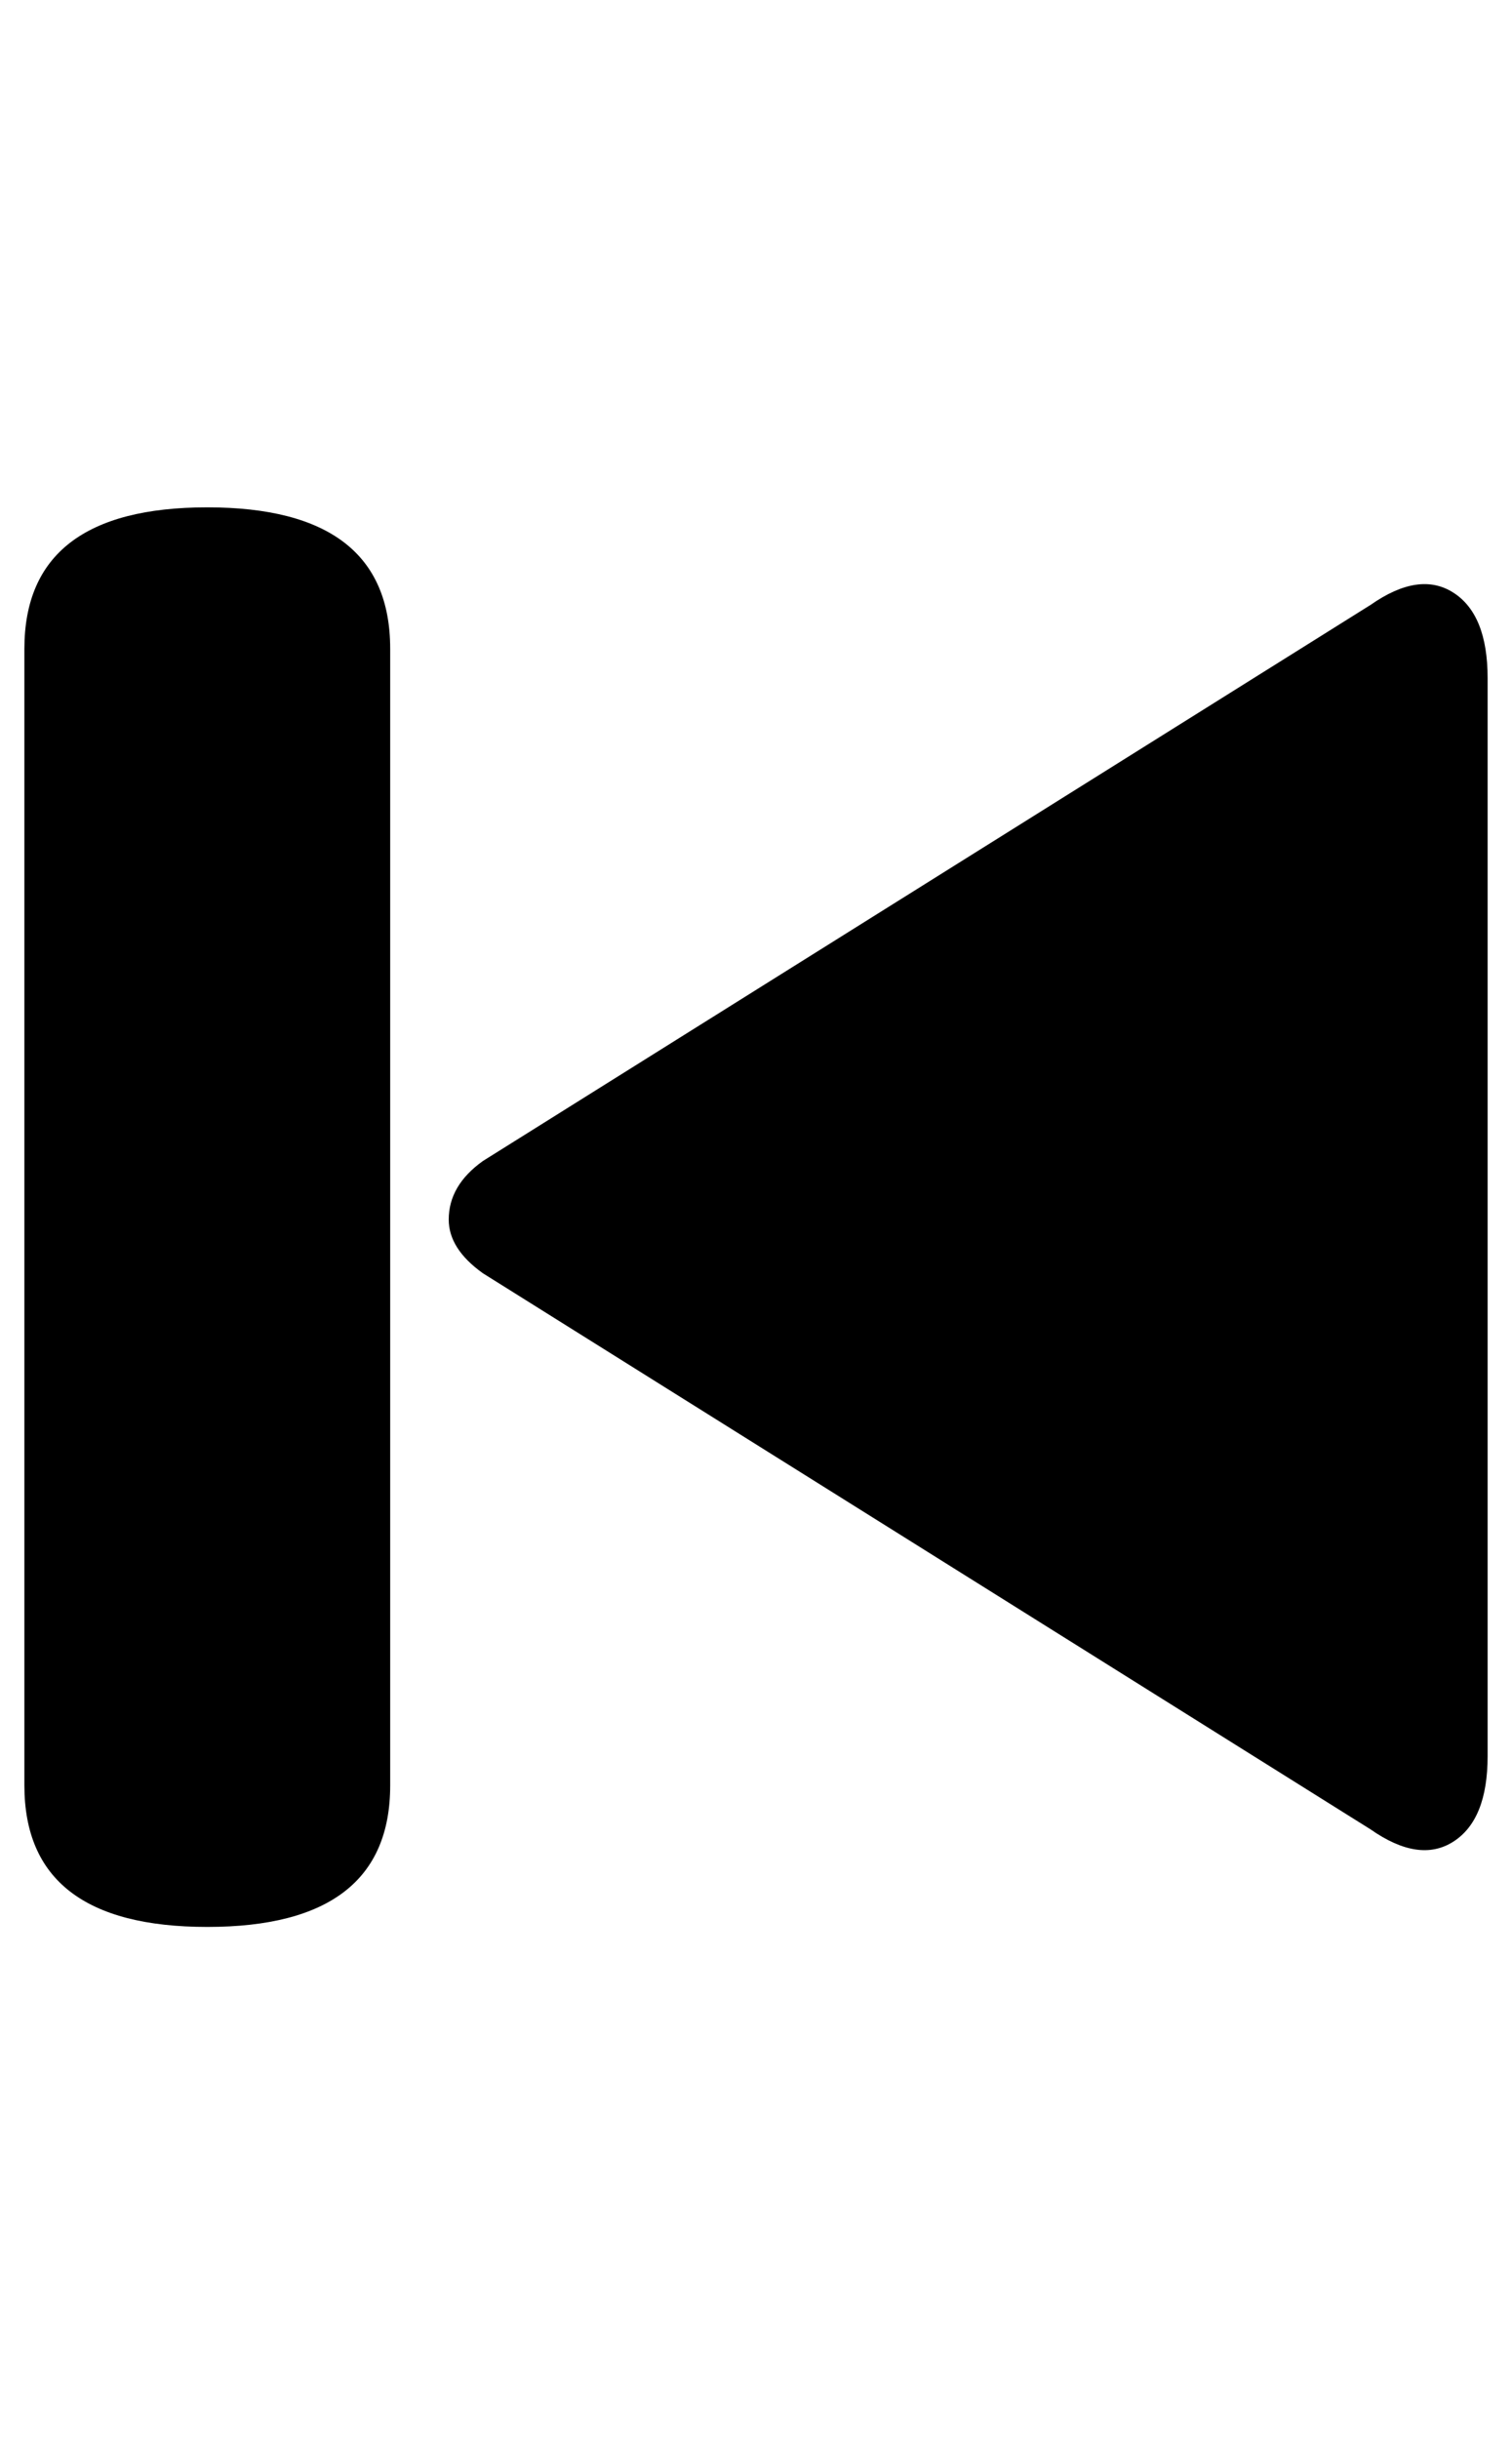 <?xml version="1.0" standalone="no"?>
<!DOCTYPE svg PUBLIC "-//W3C//DTD SVG 1.1//EN" "http://www.w3.org/Graphics/SVG/1.1/DTD/svg11.dtd" >
<svg xmlns="http://www.w3.org/2000/svg" xmlns:xlink="http://www.w3.org/1999/xlink" version="1.1" viewBox="-10 0 620 1000">
   <path fill="currentColor"
d="M174 500q0 -14 14 -24l364 -228q20 -14 34 -5t14 35v442q0 26 -14 35t-34 -5l-364 -228q-14 -10 -14 -22zM0 266q0 -58 75 -58t75 58v466q0 58 -75 58t-75 -58v-466z" />
</svg>
